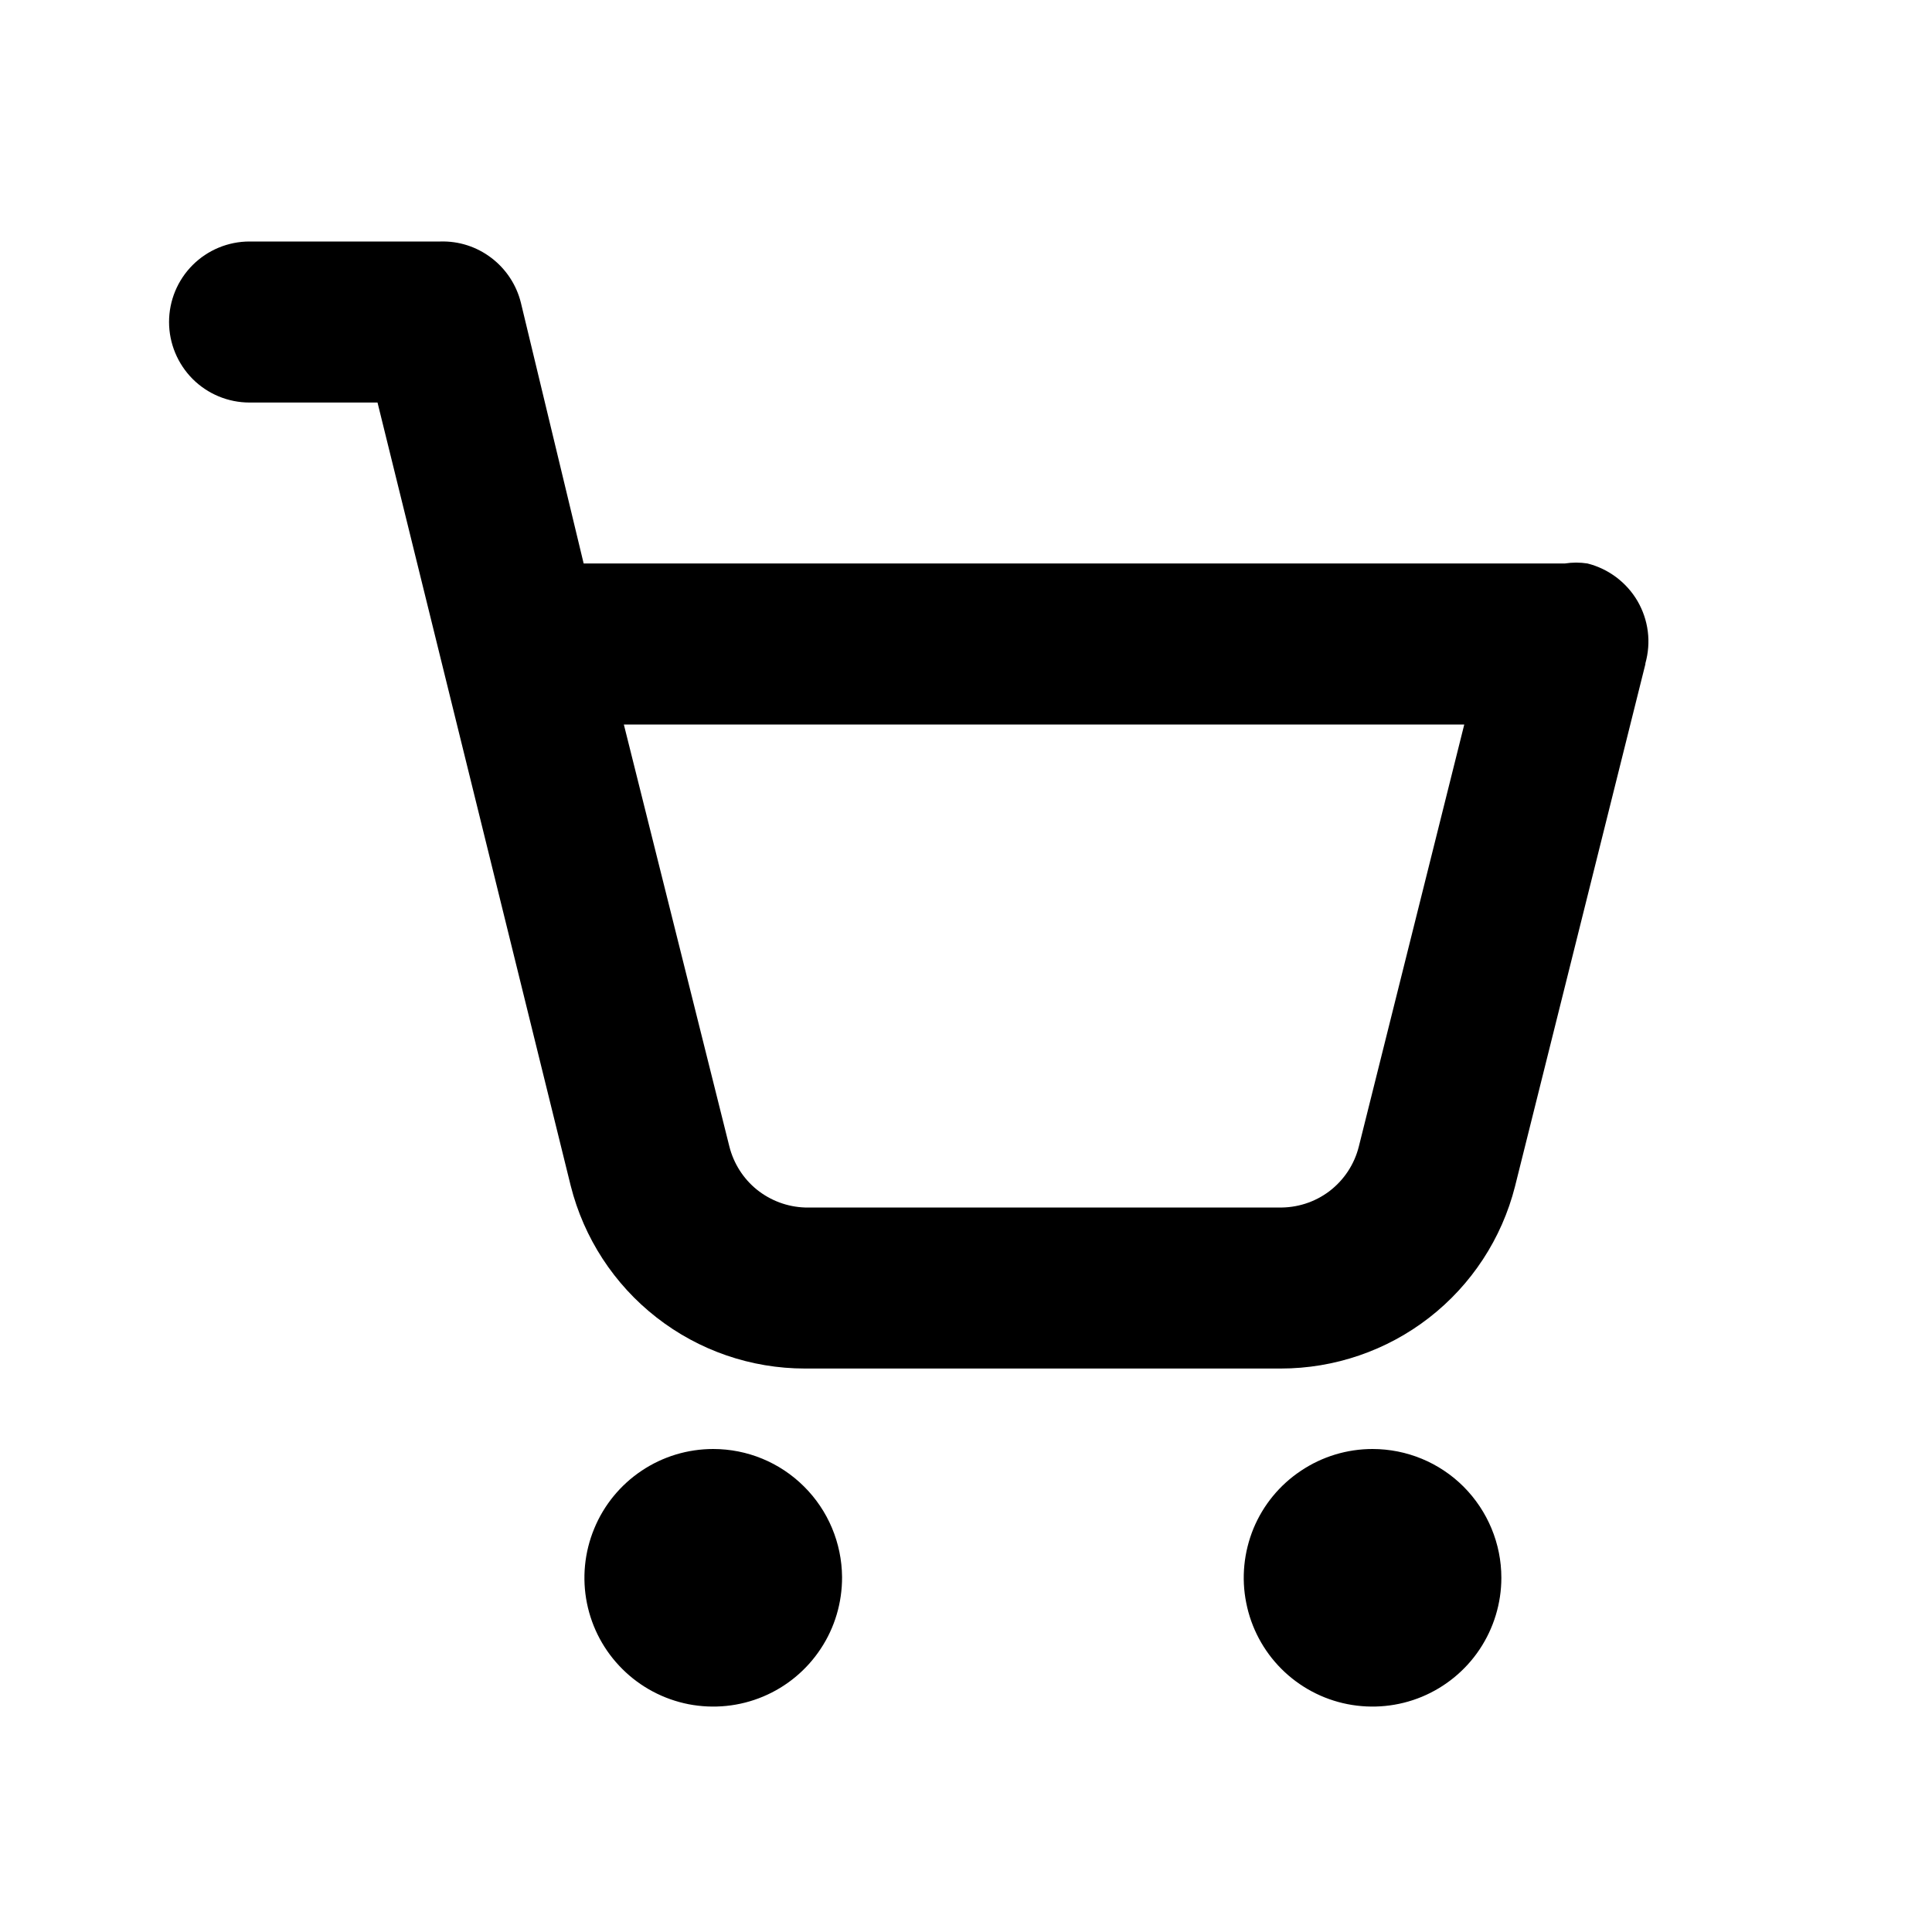 <svg width="20" height="20" viewBox="0 0 20 20" fill="none" xmlns="http://www.w3.org/2000/svg">
<path d="M8.717 16.325C8.718 16.589 8.642 16.848 8.496 17.068C8.351 17.288 8.143 17.461 7.899 17.563C7.656 17.665 7.388 17.692 7.128 17.642C6.869 17.591 6.631 17.465 6.444 17.279C6.256 17.093 6.128 16.855 6.076 16.596C6.024 16.338 6.05 16.069 6.151 15.825C6.251 15.581 6.422 15.372 6.642 15.225C6.861 15.078 7.119 15 7.383 15C7.736 15 8.073 15.139 8.323 15.388C8.573 15.636 8.714 15.973 8.717 16.325ZM14.208 15C13.945 15 13.687 15.078 13.468 15.225C13.248 15.371 13.077 15.579 12.976 15.823C12.876 16.067 12.849 16.335 12.901 16.593C12.952 16.852 13.079 17.09 13.265 17.276C13.452 17.463 13.69 17.59 13.948 17.641C14.207 17.692 14.475 17.666 14.719 17.565C14.962 17.464 15.171 17.293 15.317 17.074C15.463 16.855 15.542 16.597 15.542 16.333C15.542 15.98 15.401 15.641 15.151 15.39C14.901 15.14 14.562 15 14.208 15ZM17.033 6.875L15.683 12.283C15.546 12.822 15.233 13.3 14.794 13.641C14.355 13.982 13.814 14.167 13.258 14.167H8.333C7.776 14.167 7.235 13.981 6.796 13.638C6.356 13.295 6.044 12.815 5.908 12.275L3.908 4.167H2.583C2.362 4.167 2.15 4.079 1.994 3.923C1.838 3.766 1.75 3.554 1.75 3.333C1.75 3.112 1.838 2.9 1.994 2.744C2.15 2.588 2.362 2.5 2.583 2.5H4.558C4.749 2.494 4.935 2.554 5.087 2.67C5.238 2.785 5.346 2.948 5.392 3.133L6.042 5.833H16.125H16.2C16.277 5.821 16.356 5.821 16.433 5.833C16.541 5.86 16.643 5.909 16.732 5.976C16.821 6.043 16.896 6.127 16.952 6.223C17.008 6.32 17.044 6.426 17.058 6.537C17.072 6.647 17.063 6.759 17.033 6.867V6.875ZM15.158 7.5H6.458L7.55 11.867C7.594 12.043 7.694 12.201 7.835 12.315C7.977 12.429 8.152 12.494 8.333 12.5H13.233C13.424 12.505 13.61 12.446 13.762 12.331C13.914 12.215 14.021 12.052 14.067 11.867L15.158 7.5Z" fill="black"/>
</svg>
